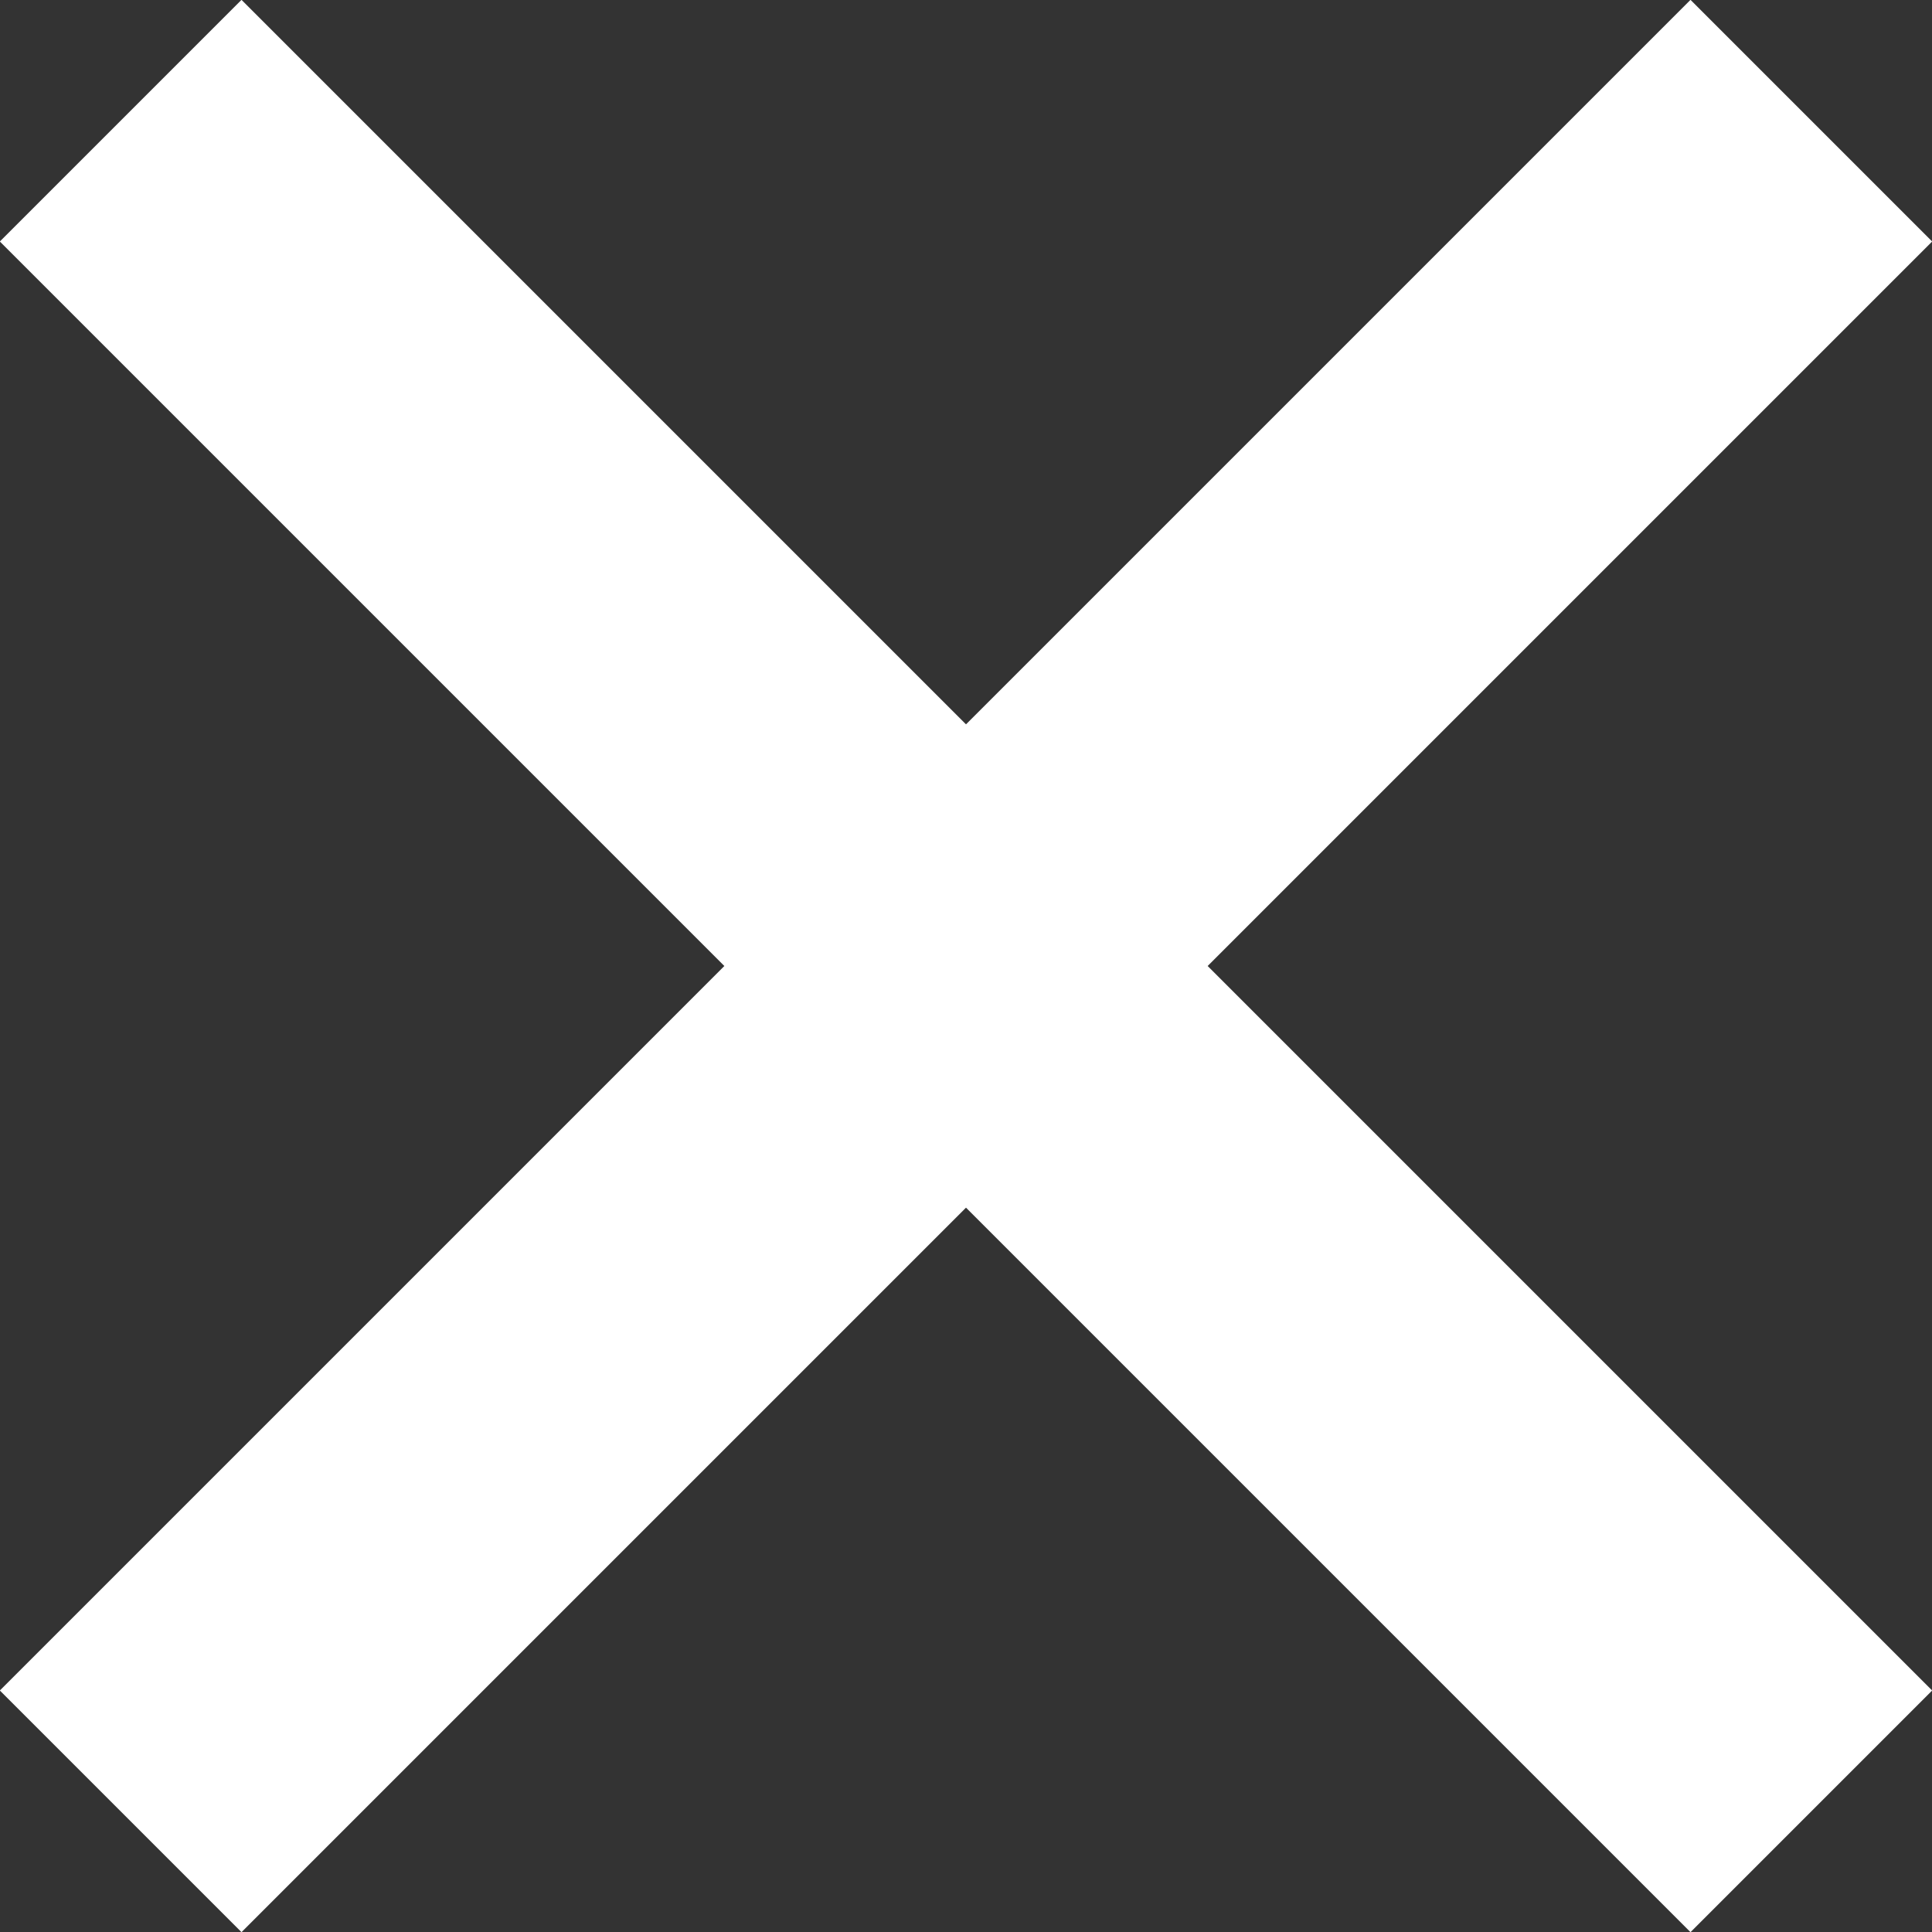 <?xml version="1.0" encoding="utf-8"?>
<!-- Generator: Adobe Illustrator 16.0.0, SVG Export Plug-In . SVG Version: 6.00 Build 0)  -->
<!DOCTYPE svg PUBLIC "-//W3C//DTD SVG 1.1//EN" "http://www.w3.org/Graphics/SVG/1.1/DTD/svg11.dtd">
<svg version="1.1" id="Capa_1" xmlns="http://www.w3.org/2000/svg" xmlns:xlink="http://www.w3.org/1999/xlink" x="0px" y="0px"
	 width="12px" height="12px" viewBox="0 0 12 12" enable-background="new 0 0 12 12" xml:space="preserve">
<rect x="0" y="0" width="12" height="12" fill="#333333" stroke="none"/>
<g>
	<g>
		<polygon fill-rule="evenodd" clip-rule="evenodd" fill="#FFFFFF" points="12.001,1.5 10.5,-0.001 6,4.499 1.5,-0.001 -0.001,1.5 
			4.499,6 -0.001,10.5 1.5,12.001 6,7.501 10.5,12.001 12.001,10.5 7.501,6 		"/>
	</g>
</g>
</svg>
